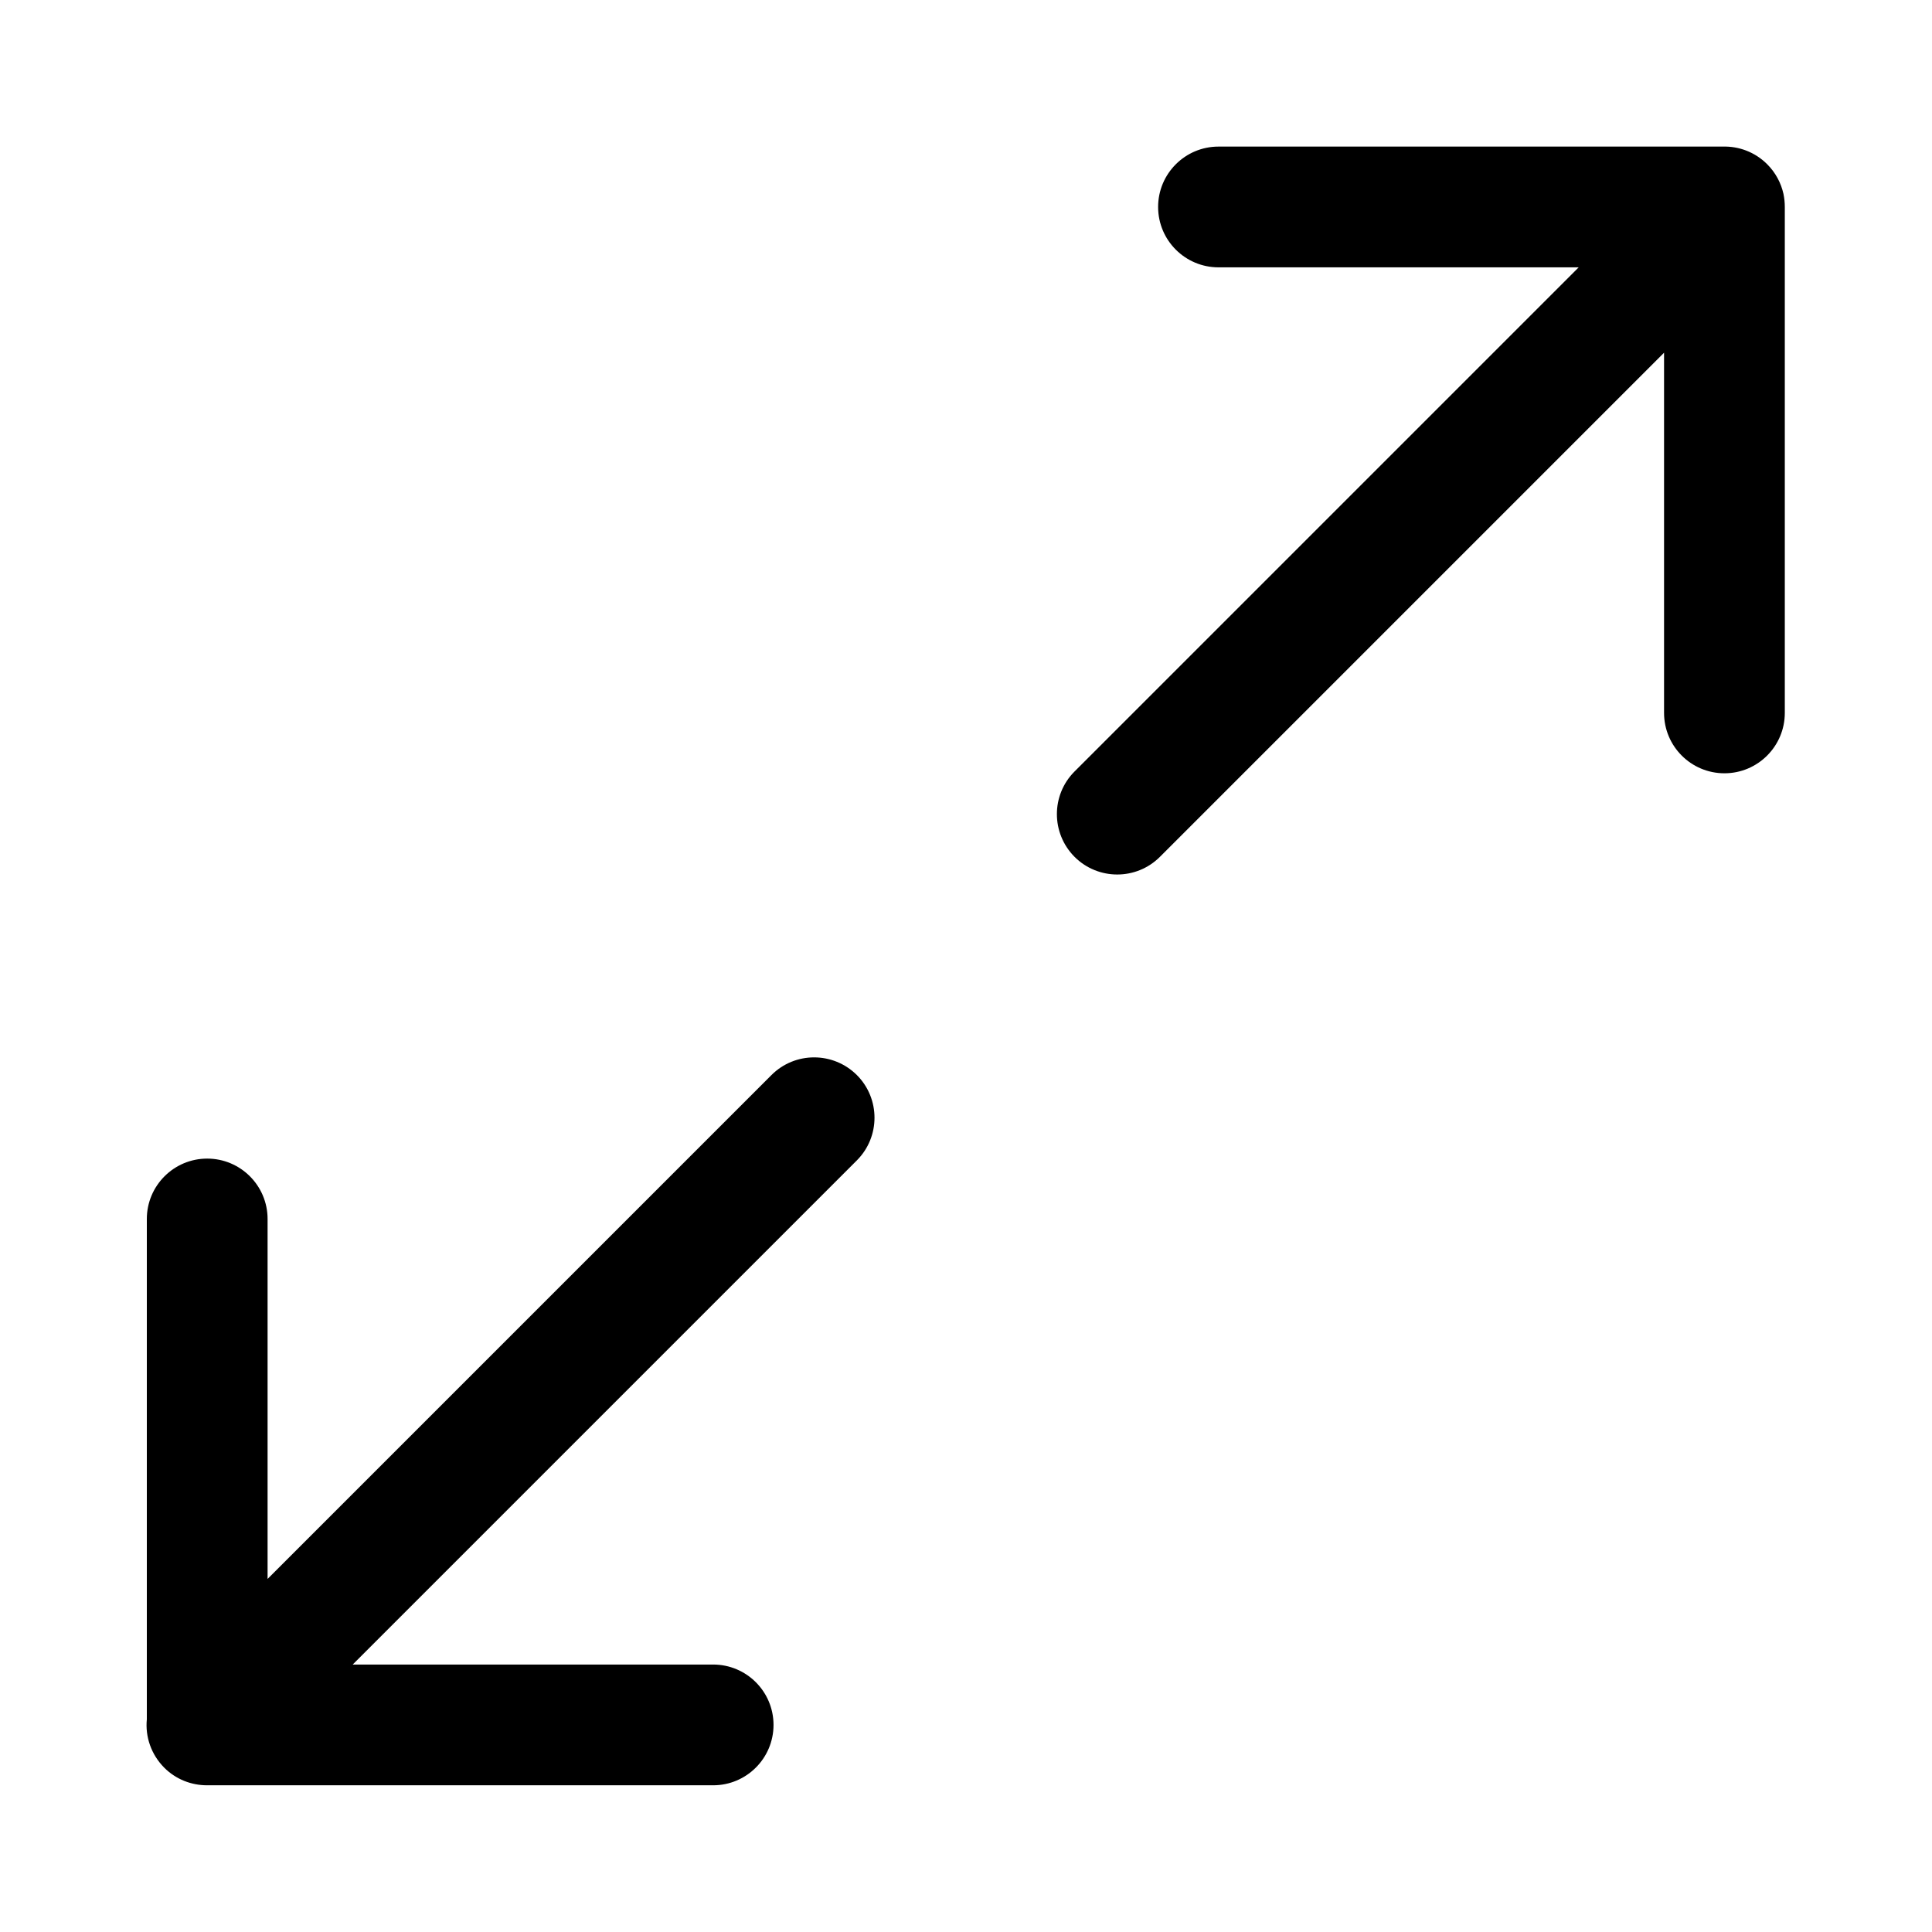 <svg viewBox="0 0 16 16" fill="none" xmlns="http://www.w3.org/2000/svg">
<path fill-rule="evenodd" clip-rule="evenodd" d="M8.899 6.389C8.704 6.584 8.704 6.9 8.899 7.096C9.094 7.291 9.411 7.291 9.606 7.096L13.781 2.921V5.904C13.781 6.18 14.005 6.404 14.281 6.404C14.557 6.404 14.781 6.18 14.781 5.904V1.714C14.781 1.677 14.777 1.64 14.77 1.606C14.75 1.516 14.705 1.43 14.635 1.36C14.534 1.259 14.4 1.21 14.267 1.214H10.091C9.815 1.214 9.591 1.438 9.591 1.714C9.591 1.99 9.815 2.214 10.091 2.214H13.074L8.899 6.389Z" fill="currentColor" />
<path fill-rule="evenodd" clip-rule="evenodd" d="M5.906 14.785C6.182 14.785 6.406 14.561 6.406 14.285C6.406 14.009 6.182 13.785 5.906 13.785H2.921L7.096 9.61C7.291 9.415 7.291 9.098 7.096 8.903C6.9 8.708 6.584 8.708 6.389 8.903L2.216 13.076V10.095C2.216 9.819 1.992 9.595 1.716 9.595C1.44 9.595 1.216 9.819 1.216 10.095V14.239C1.202 14.382 1.251 14.529 1.36 14.639C1.458 14.737 1.586 14.785 1.715 14.785C1.715 14.785 1.715 14.785 1.716 14.785H5.906Z" fill="currentColor" />
</svg>
